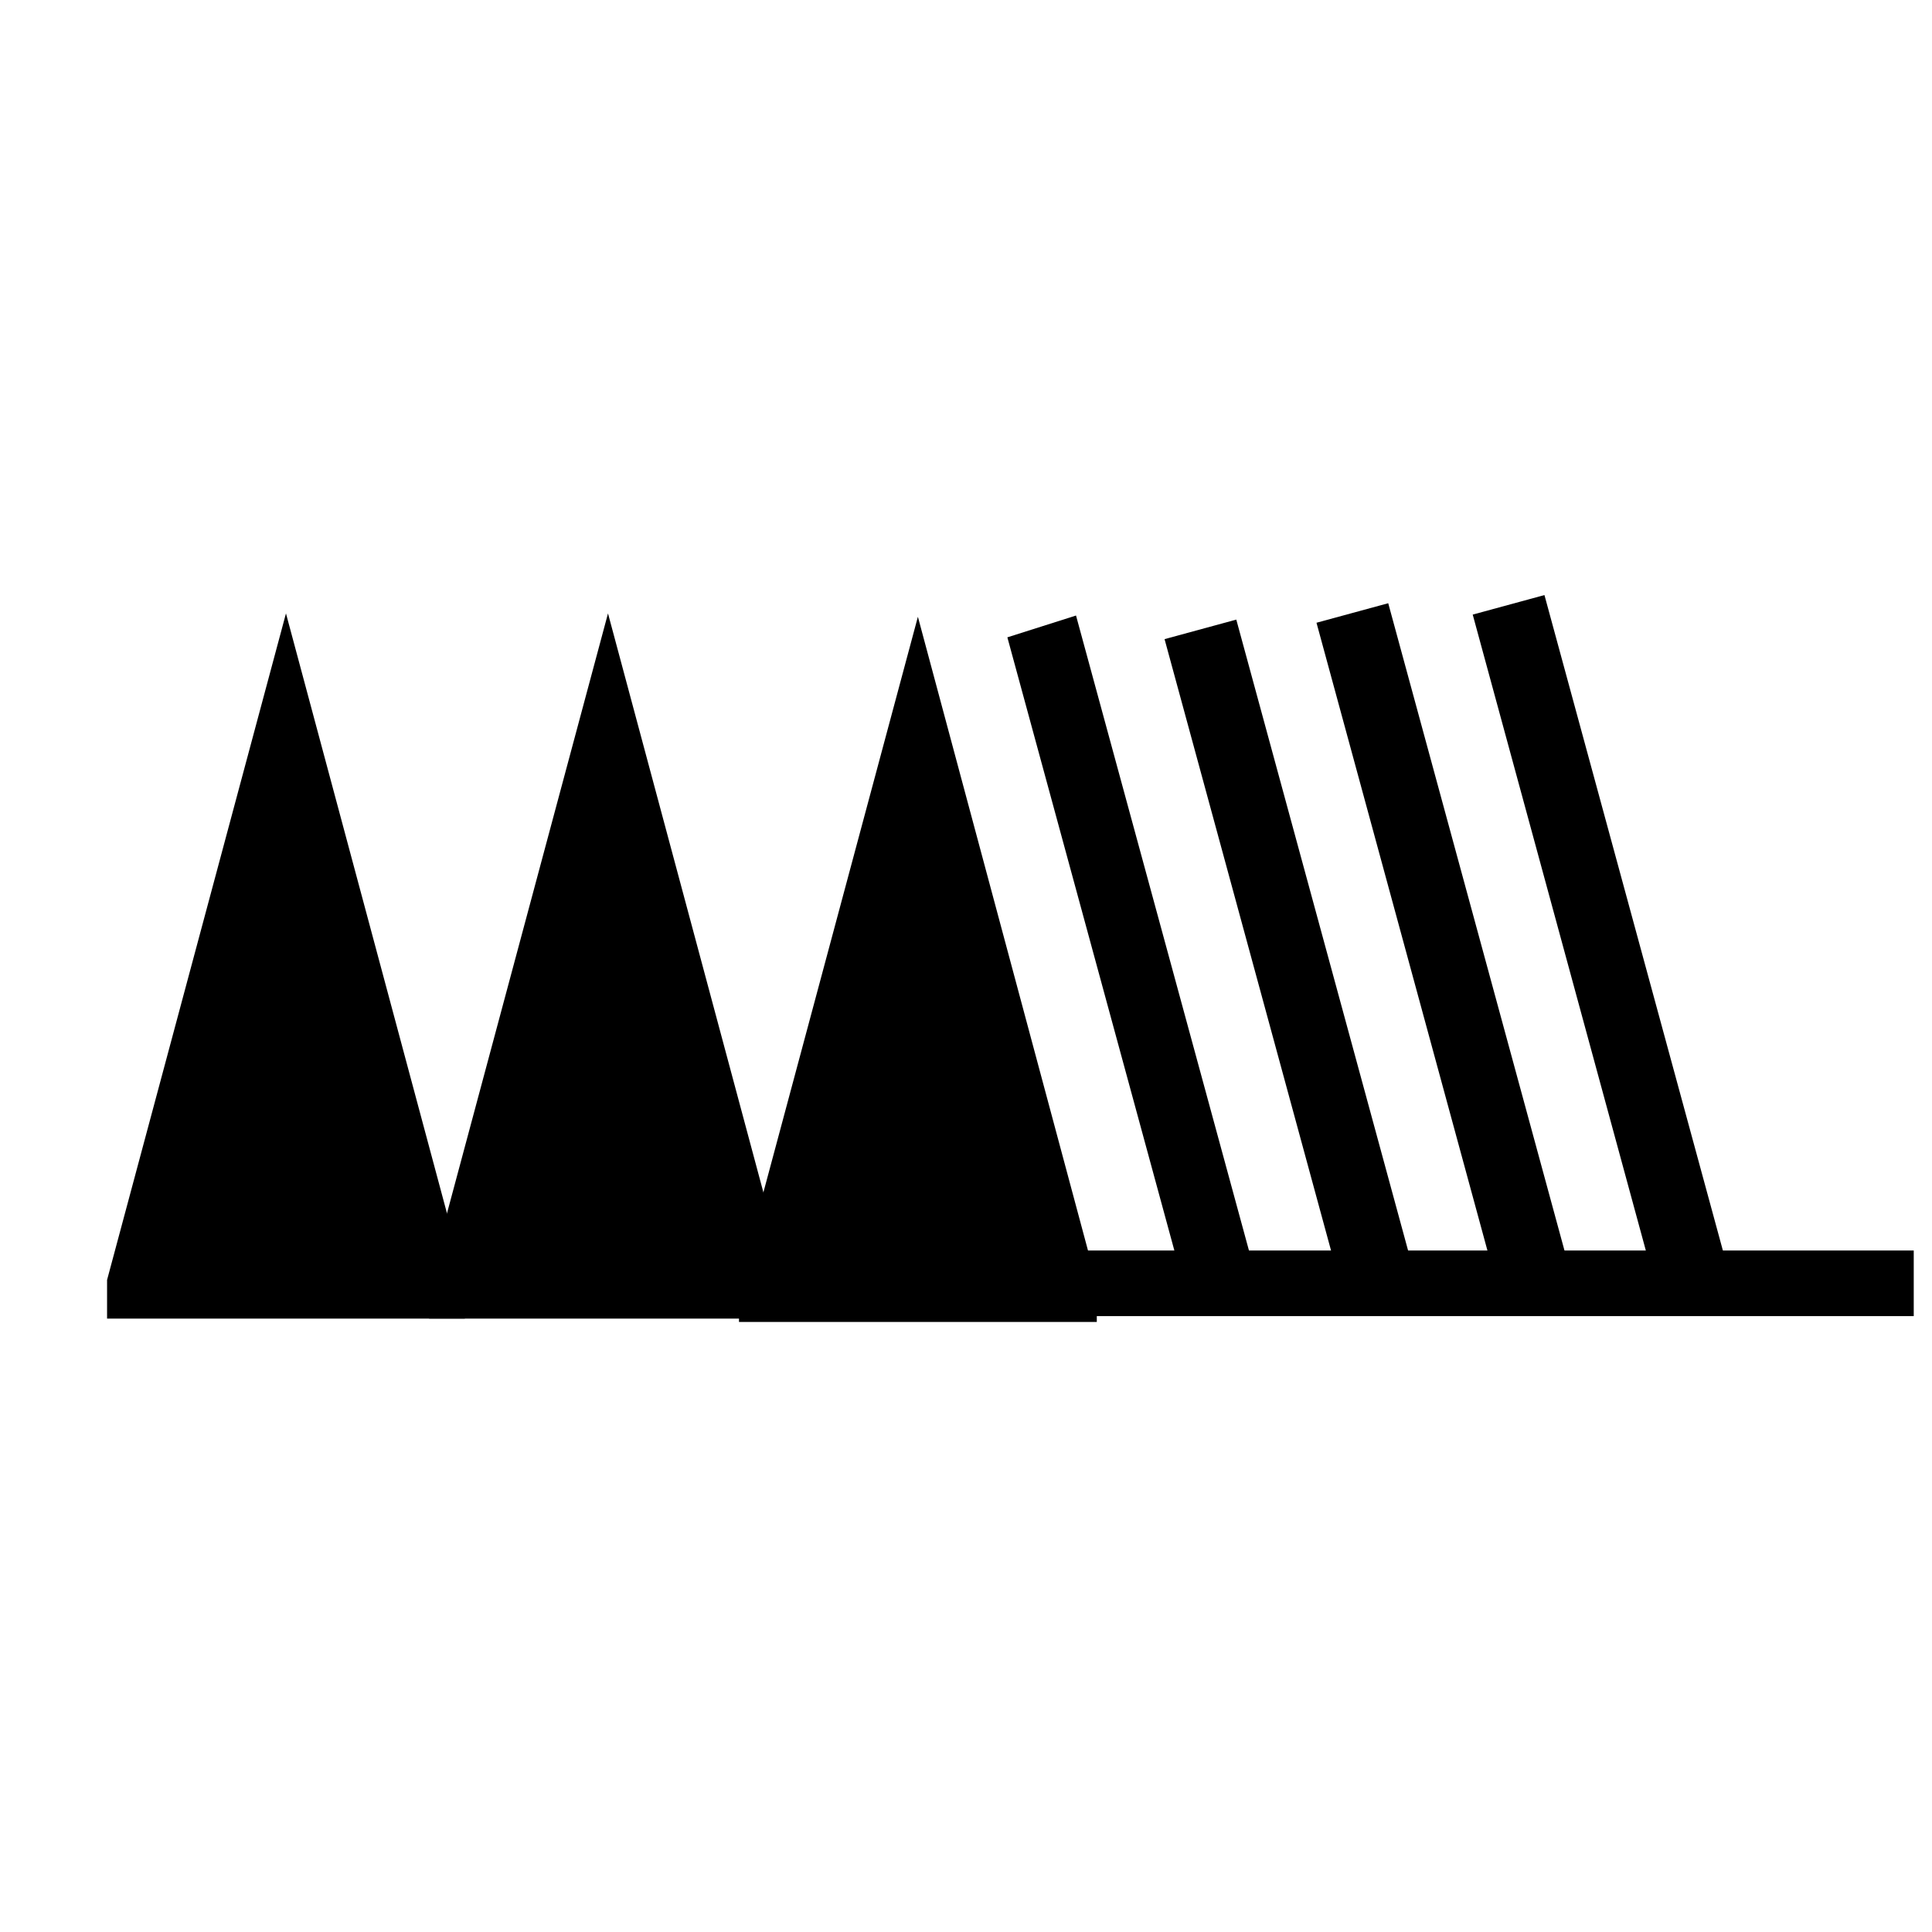 <?xml version="1.0" encoding="UTF-8" standalone="no"?>
<!-- Created with Inkscape (http://www.inkscape.org/) -->

<svg
   xmlns:dc="http://purl.org/dc/elements/1.1/"
   xmlns:cc="http://creativecommons.org/ns#"
   xmlns:rdf="http://www.w3.org/1999/02/22-rdf-syntax-ns#"
   xmlns:svg="http://www.w3.org/2000/svg"
   xmlns="http://www.w3.org/2000/svg"
   version="1.1"
   width="200"
   height="200"
   viewBox="-48 -33 50 50"
   id="svg3026">
  <desc
     id="en">Observed wind speed: 58–62 knots</desc>
  <defs
     id="defs3039" />
  <g
     transform="matrix(0.926,0,0,1,11.869,0.212)"
     id="g3113">
    <path
       d="m -44,1 0,-1 5,-17.25 5,17.25 0,1"
       id="path3029"
       style="fill:#000000;stroke:none" />
    <g
       id="g3105">
      <g
         id="g3031"
         style="fill:none;stroke:#000000;stroke-width:2">
        <path
           d="M -11.168,0 H -40"
           id="path3033"
           style="stroke-width:1.698" />
        <path
           d="m -30.54,0 -5,-17"
           id="path3035" />
      </g>
      <g
         transform="translate(-18.661,-0.087)"
         id="g3065"
         style="fill:#000000;stroke:none">
        <path
           d="m -43,1 0,-1 5,-17.25 5,17.25 0,1"
           id="path3067" />
        <path
           d="m -34,1 0,-1 5,-17.25 5,17.25 0,1"
           id="path3069" />
      </g>
    </g>
  </g>
  <path
     d="M -12.304,0.288 -16.933,-16.712"
     id="path3035-1"
     style="fill:none;stroke:#000000;stroke-width:1.924" />
  <path
     d="M -8.372,-0.136 -13.001,-17.136"
     id="path3035-1-7"
     style="fill:none;stroke:#000000;stroke-width:1.924" />
  <path
     d="M -4.33,-0.347 -8.958,-17.347"
     id="path3035-1-7-4"
     style="fill:none;stroke:#000000;stroke-width:1.924" />
</svg>
